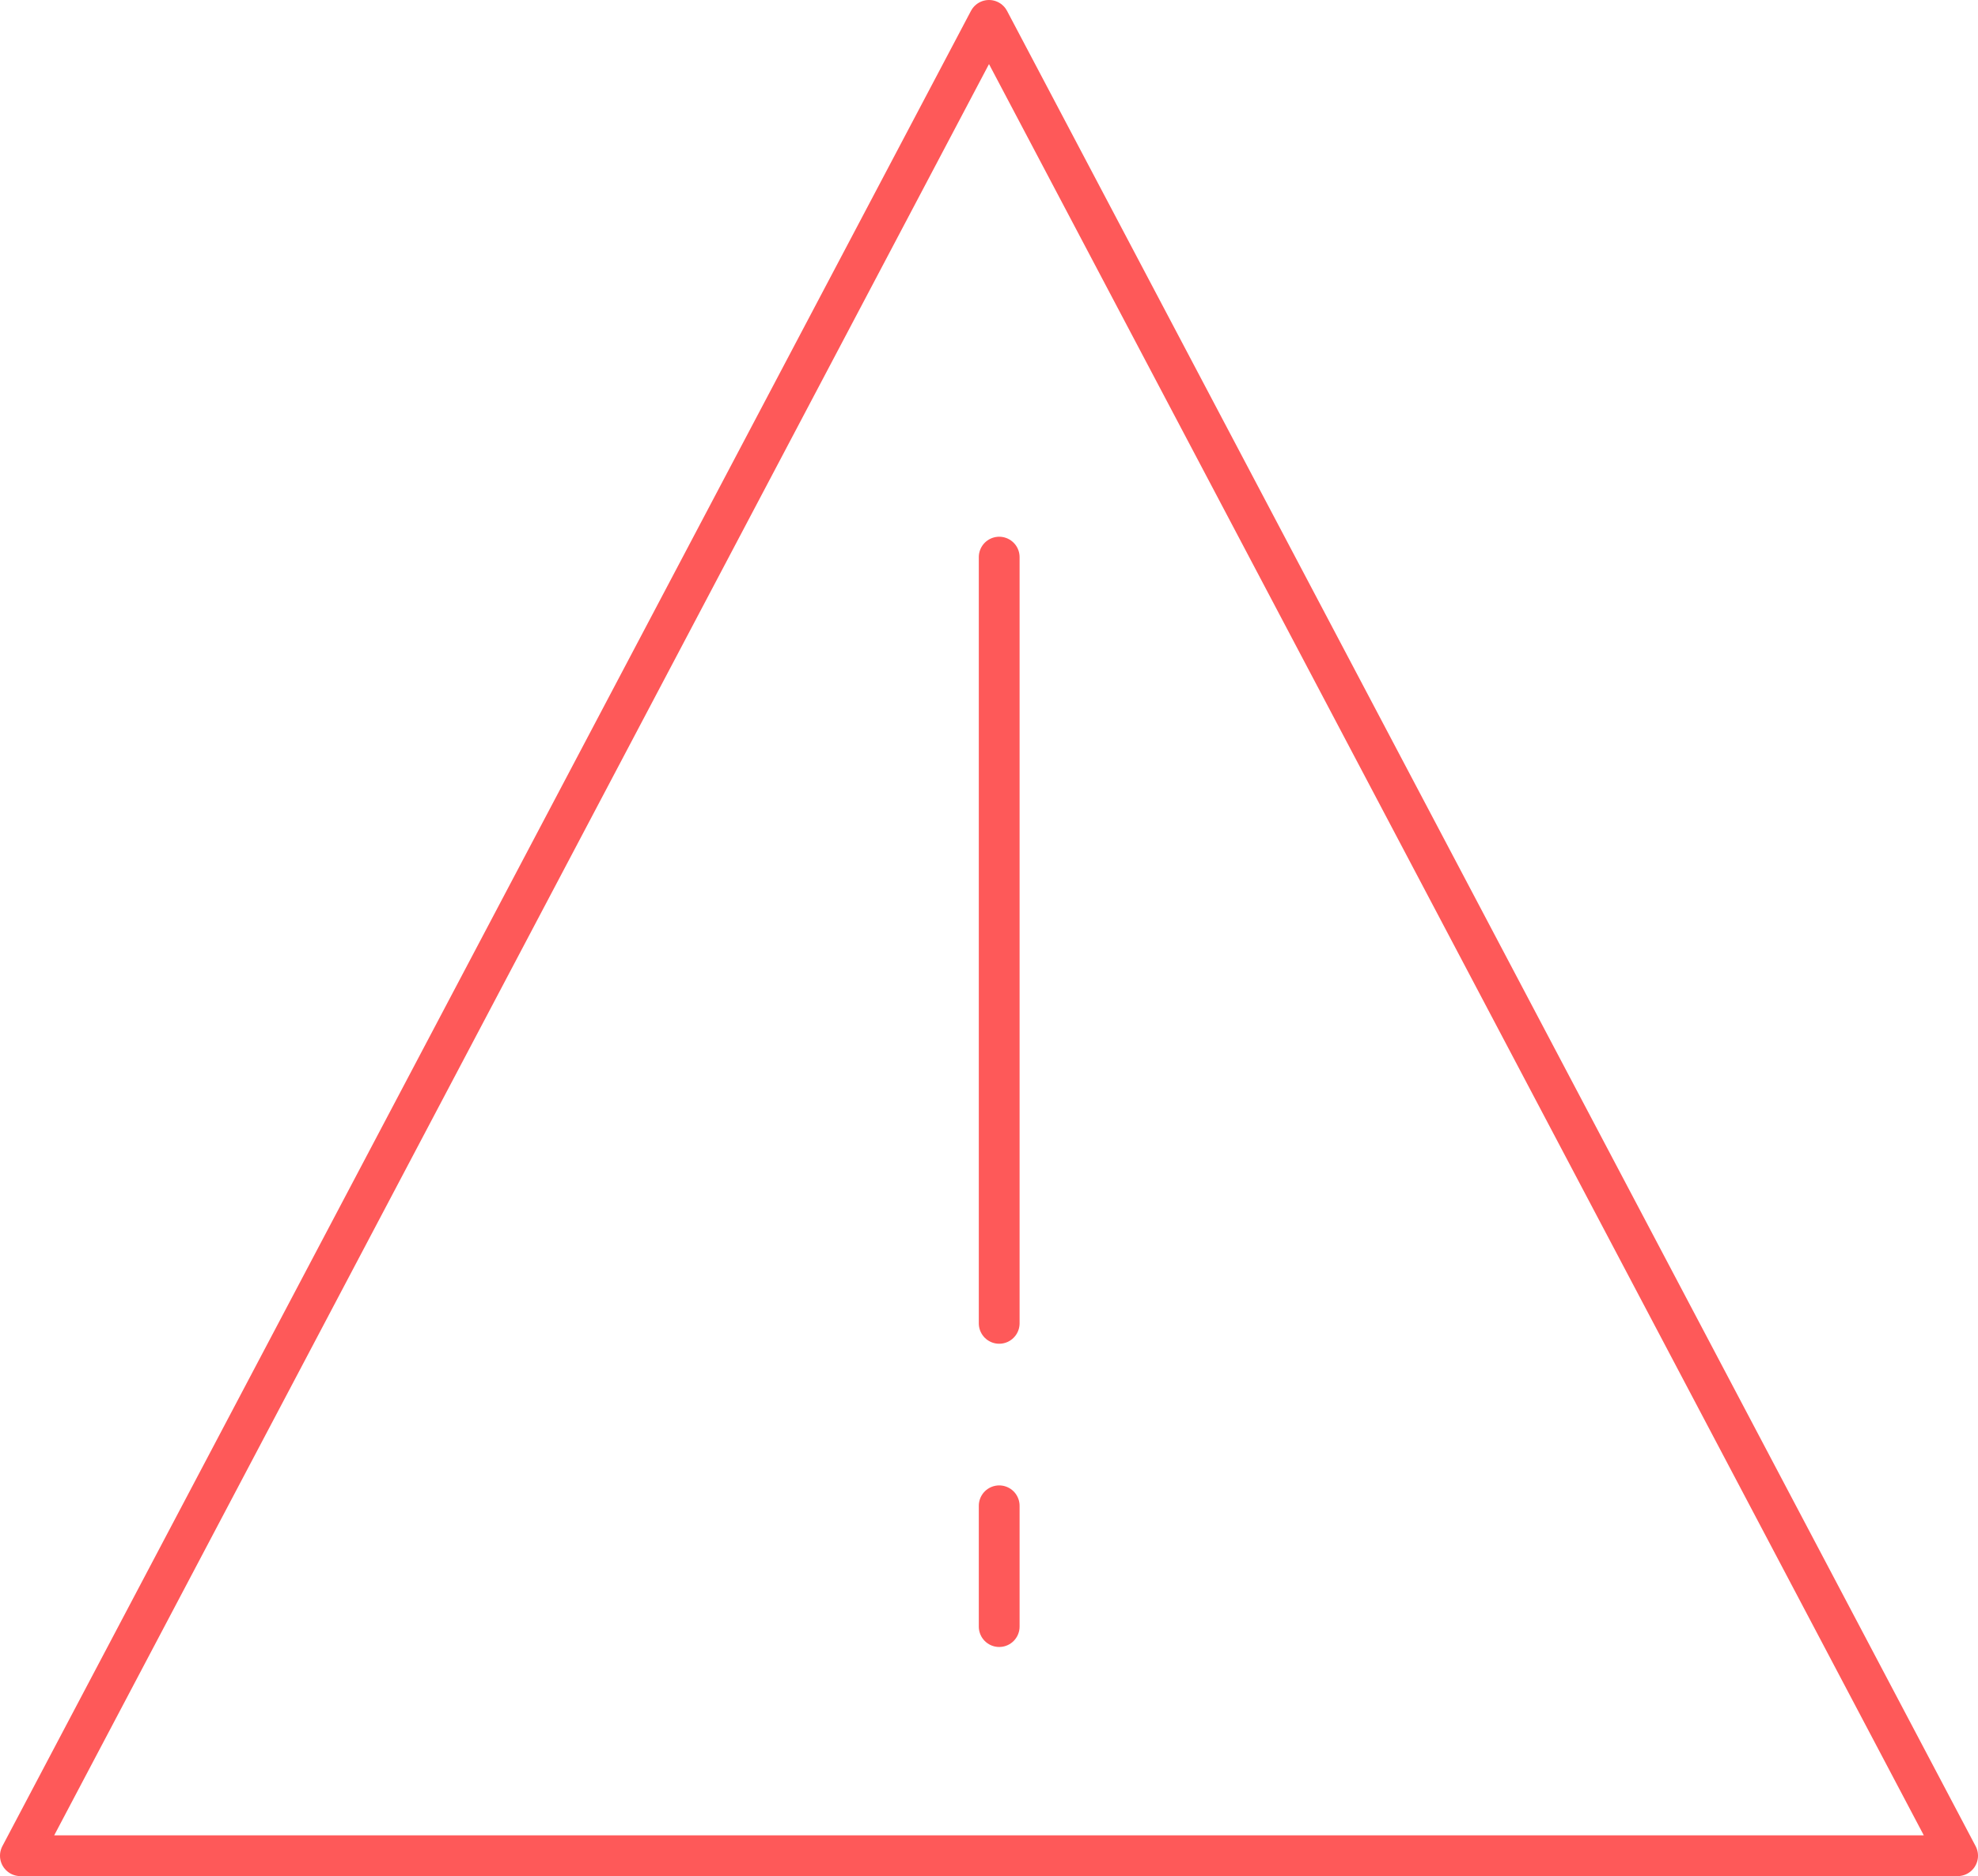 <?xml version="1.0" encoding="UTF-8"?>
<svg width="97px" height="92px" viewBox="0 0 97 92" version="1.1" xmlns="http://www.w3.org/2000/svg" xmlns:xlink="http://www.w3.org/1999/xlink">
    <!-- Generator: Sketch 55.2 (78181) - https://sketchapp.com -->
    <title>Icon</title>
    <desc>Created with Sketch.</desc>
    <g id="页面1" stroke="none" stroke-width="1" fill="none" fill-rule="evenodd" stroke-linecap="round">
        <g id="采购申请-提交失败" transform="translate(-667, -464)" stroke="#FE5959" stroke-width="2">
            <g id="Modal" transform="translate(470, 407)">
                <g id="Icon" transform="translate(198, 58)">
                    <path d="M48,26.32 L48,63.894" id="Line-2"></path>
                    <path d="M48,72.841 L48,78.764" id="Line-2"></path>
                    <polygon id="Triangle" stroke-linejoin="round" points="47.5 0 95 90 0 90"></polygon>
                </g>
            </g>
        </g>
    </g>
</svg>